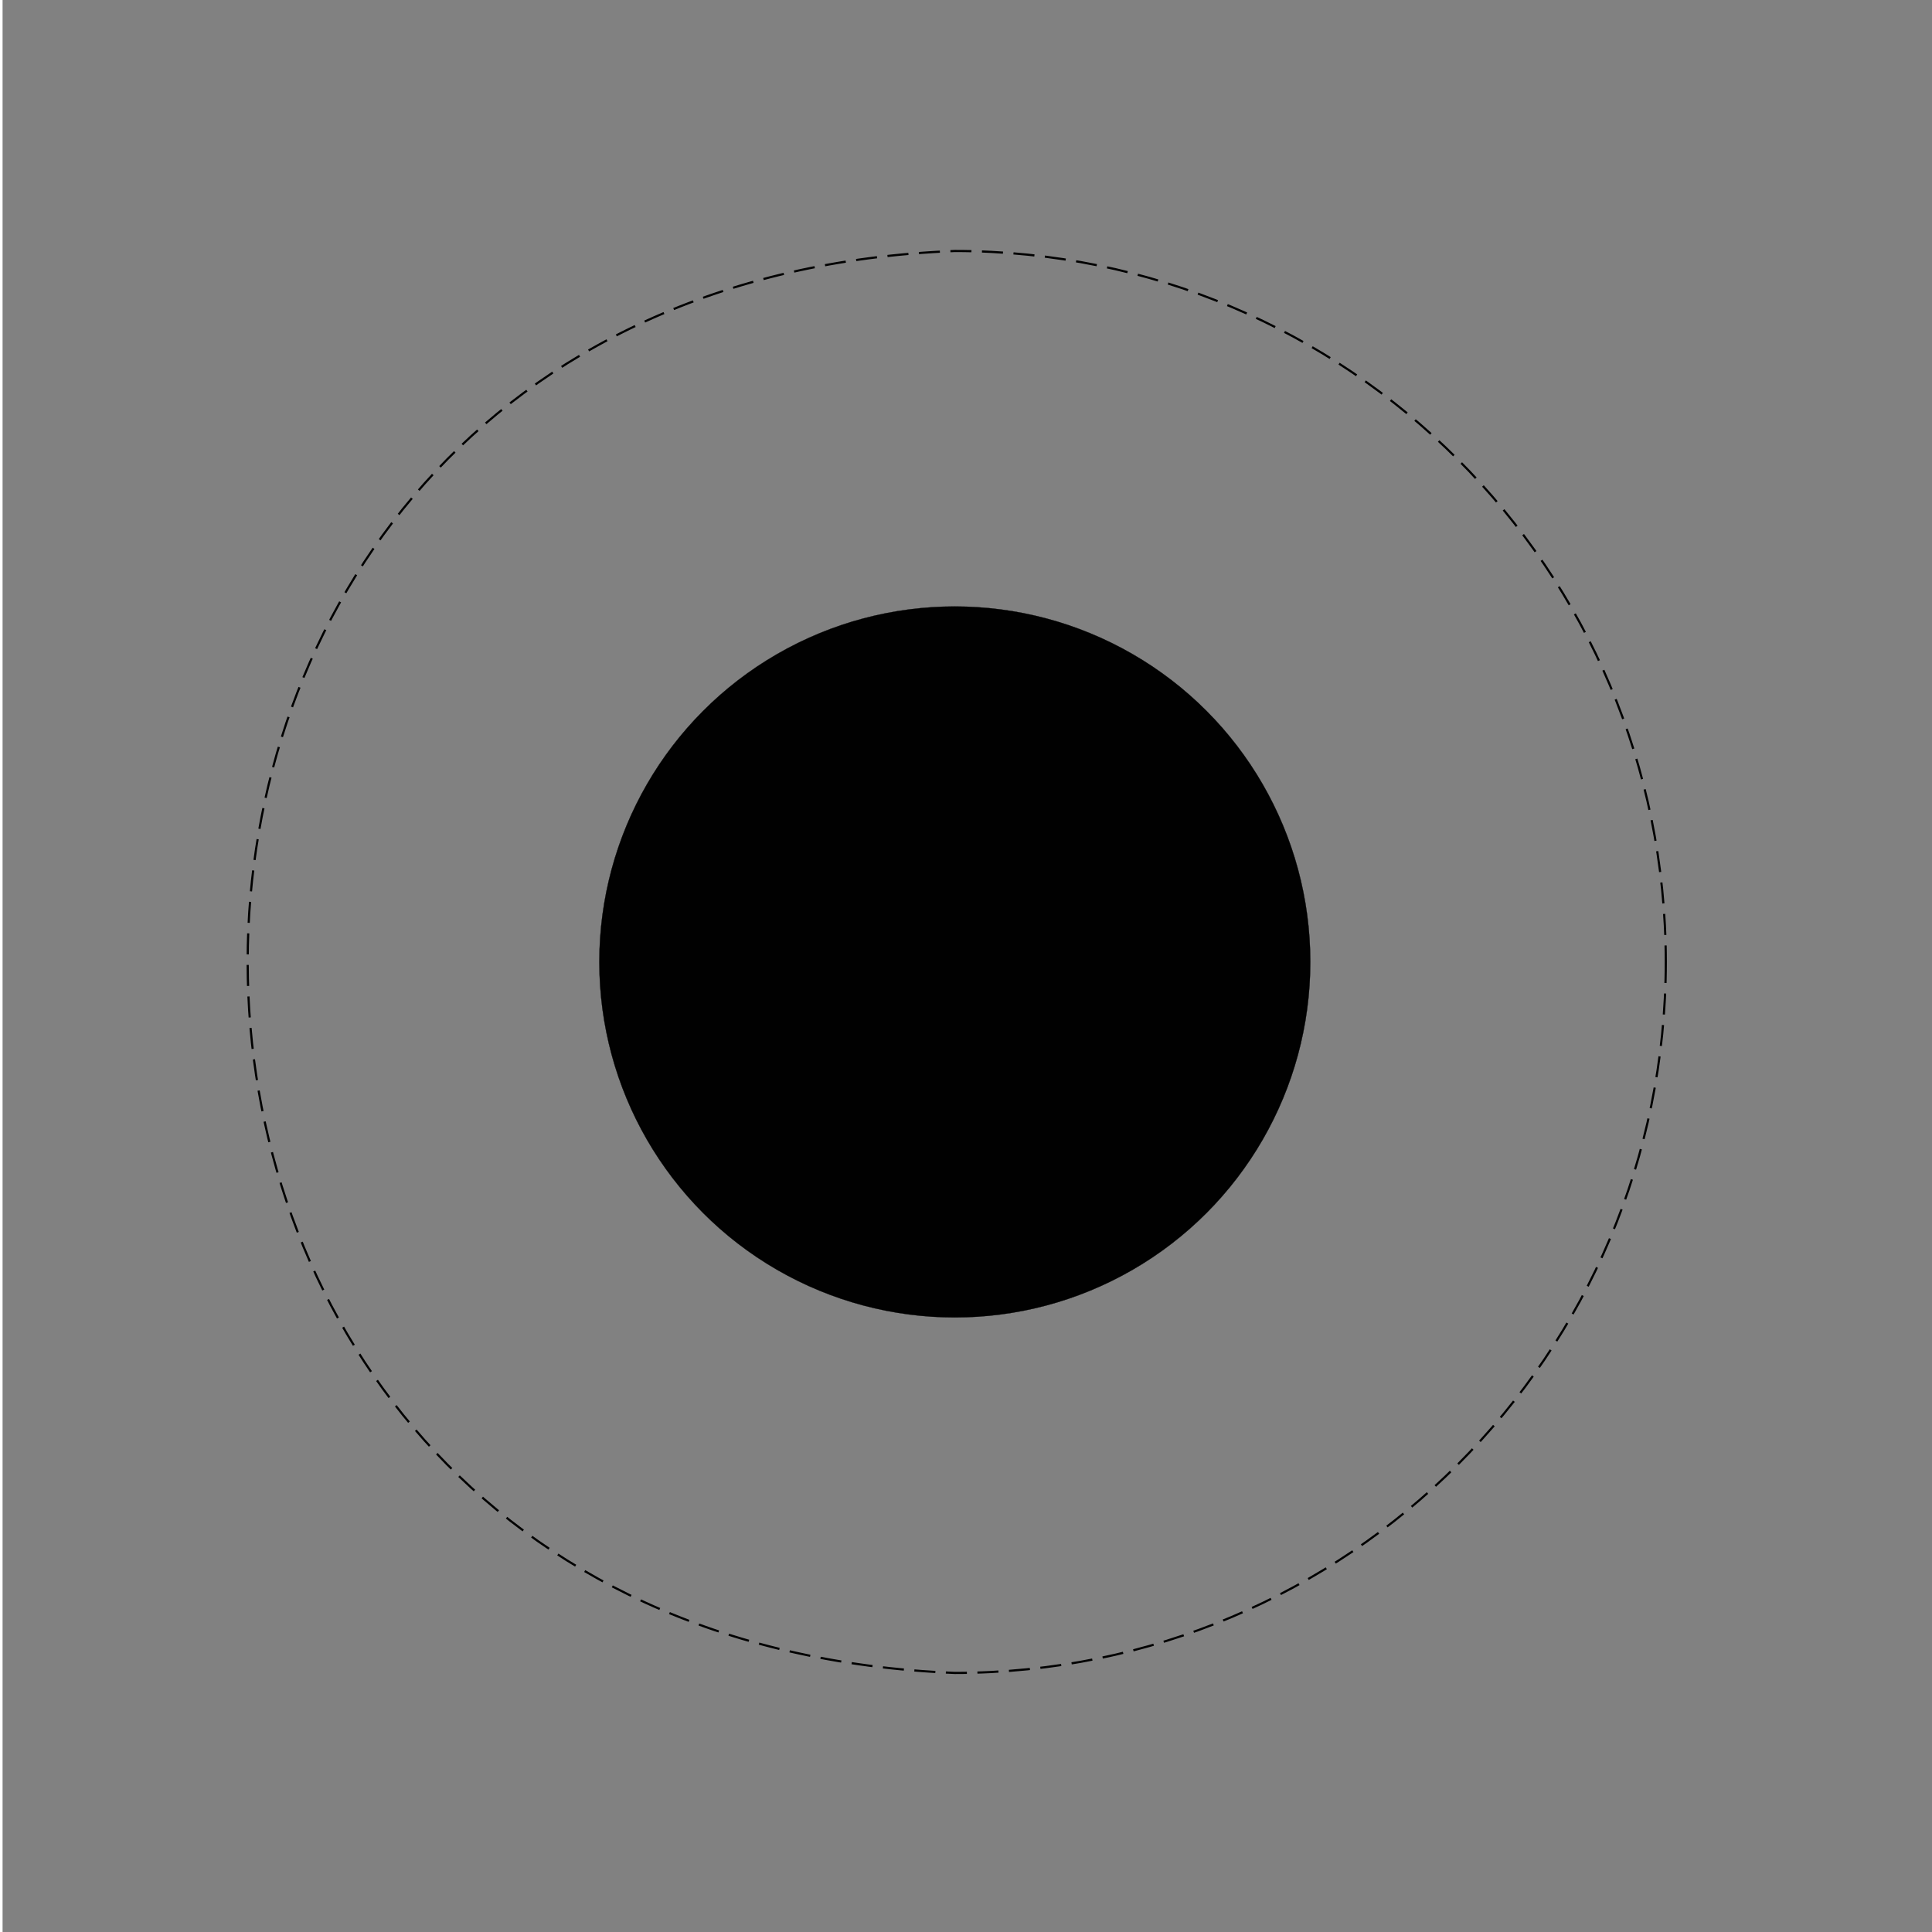 <svg version="1.2" baseProfile="tiny" xmlns="http://www.w3.org/2000/svg" viewBox="0 0 75 75" overflow="visible" xml:space="preserve"><path fill="#818181" d="M.1 0h75v75H.1z"/><g stroke="#010101" stroke-miterlimit="10" transform="matrix(.092 0 0 .092 37.719 75.661)"><path fill="none" stroke-width=".919" stroke-dasharray="8.88,4.44" d="M292.9-416.5c0 165.7-134.3 300-300 300-397.9-15.8-397.8-584.3 0-600 165.7 0 300 134.3 300 300z"/><circle fill="#010101" stroke-width=".092" cx="-7.1" cy="-416.5" r="150"/></g></svg>